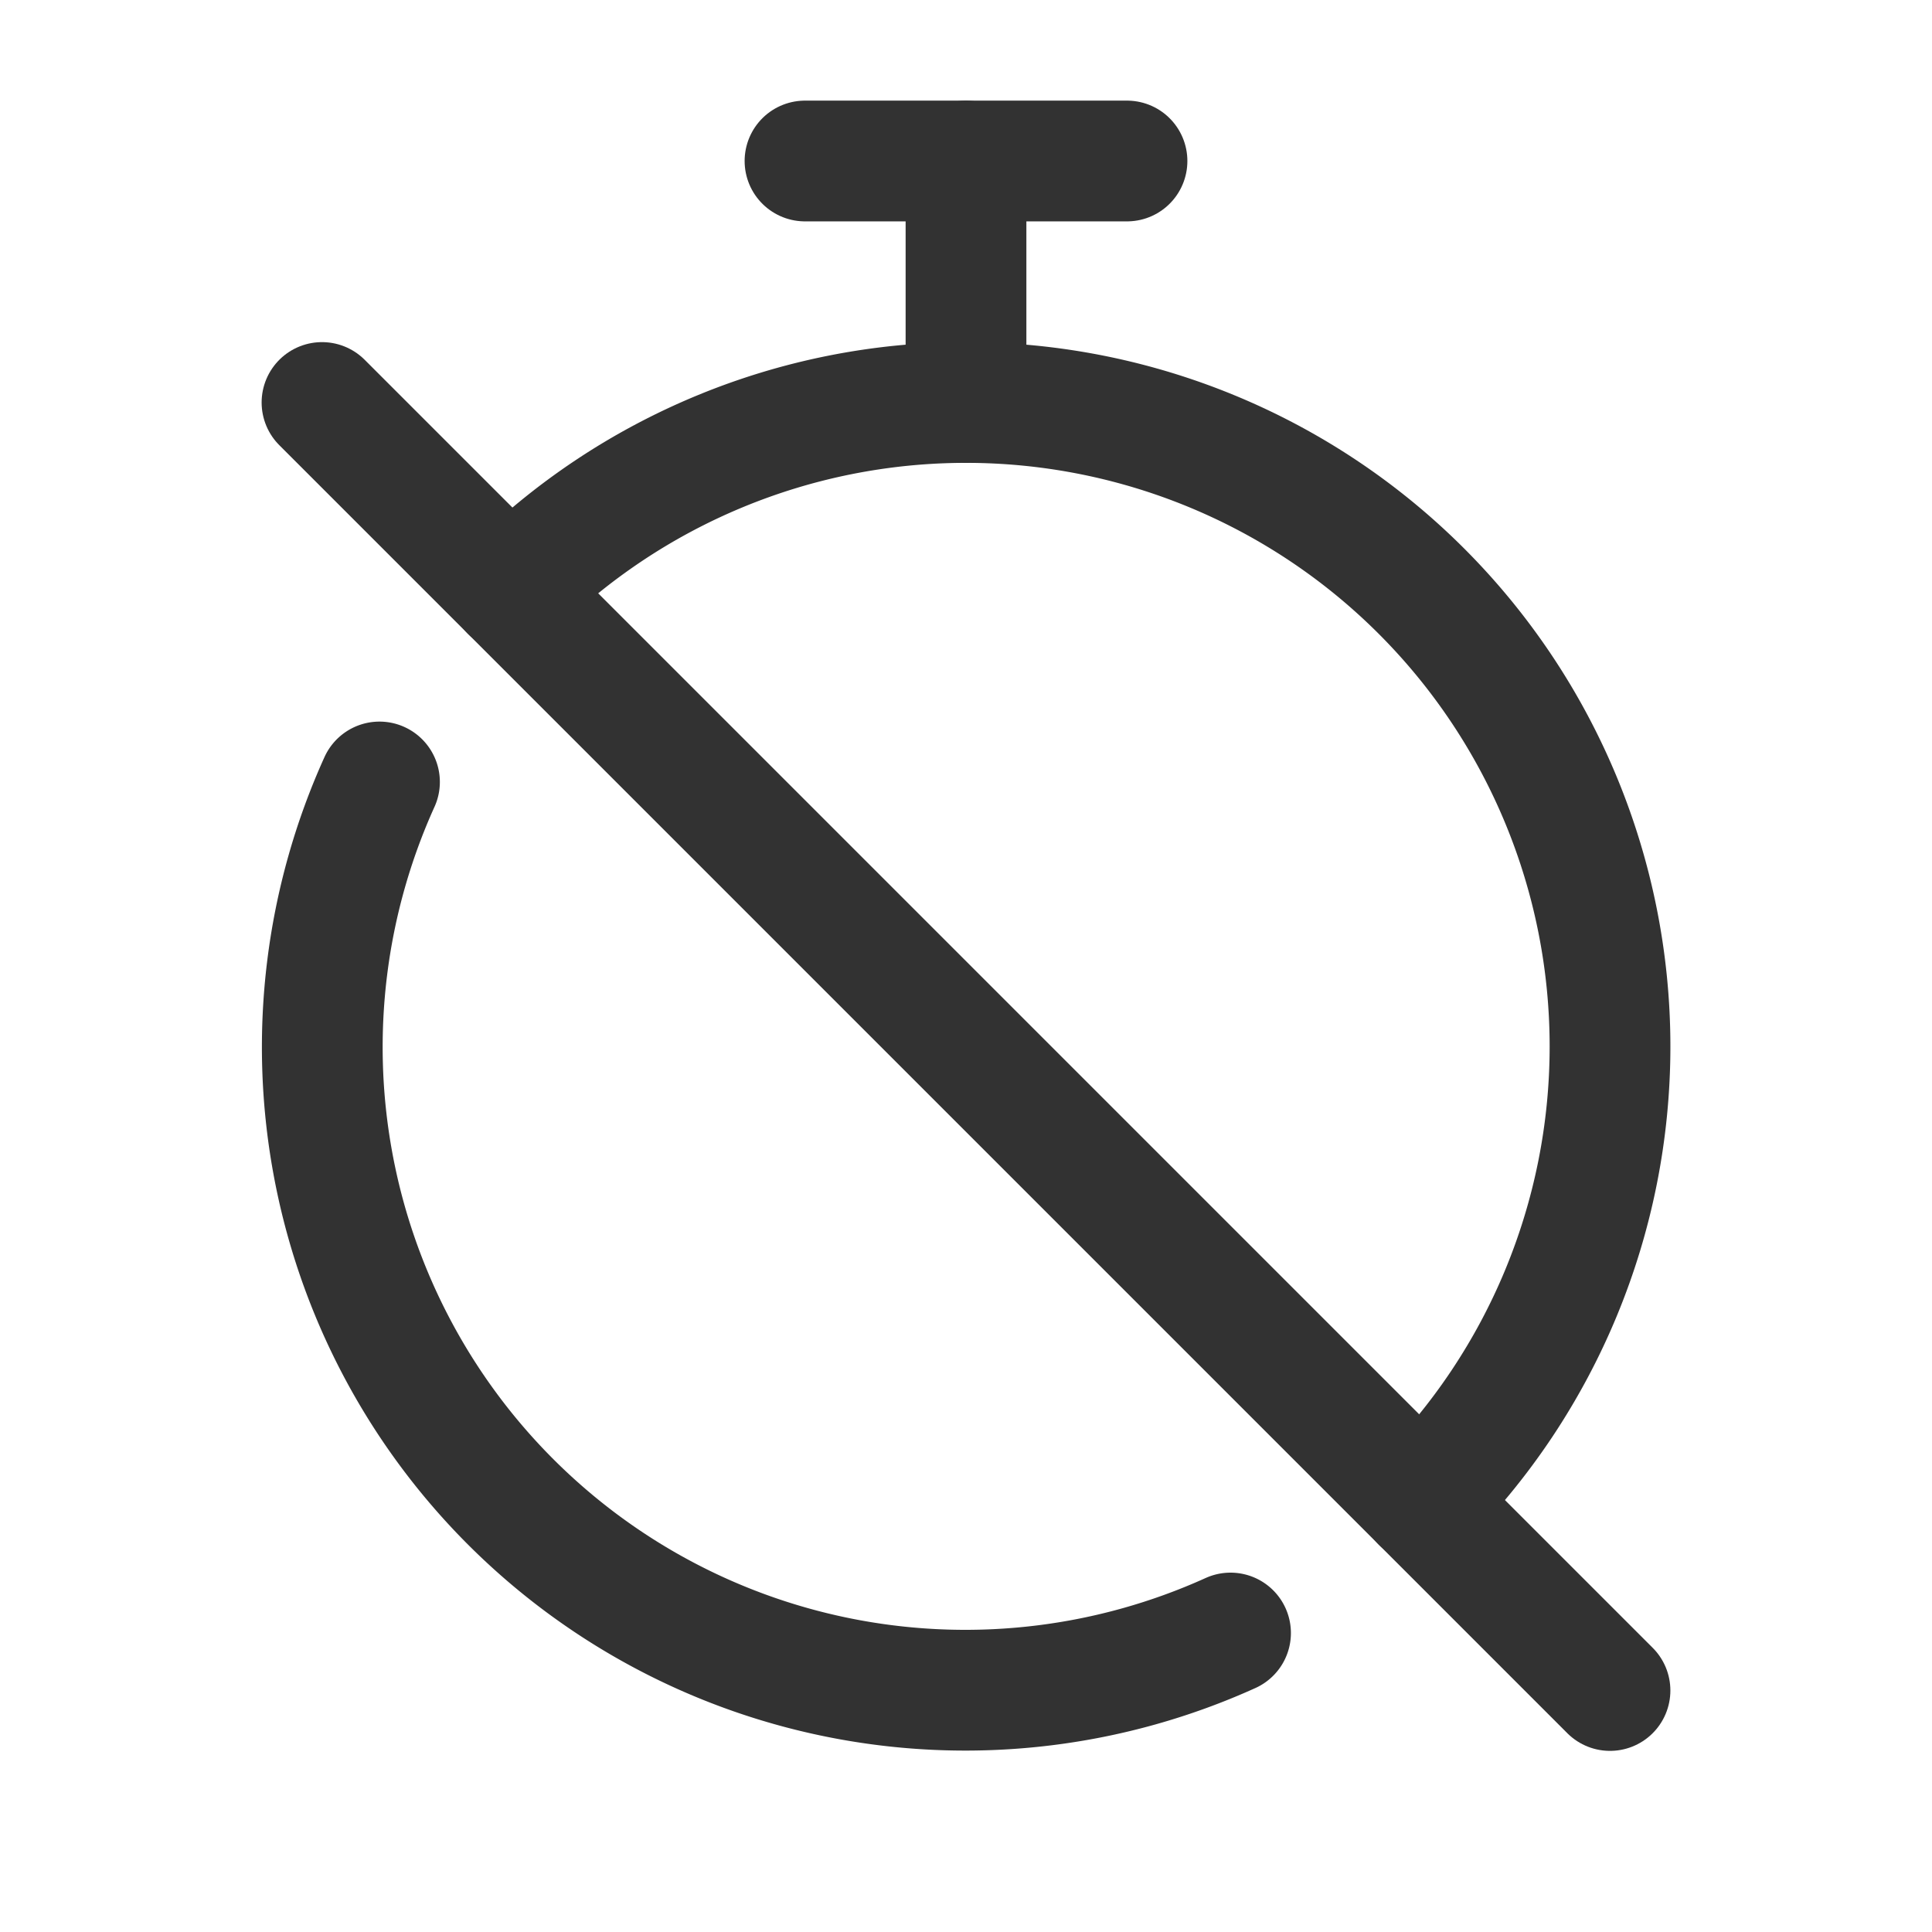 <svg xmlns="http://www.w3.org/2000/svg" viewBox="0 0 24 24"><path d="M0,0H24V24H0Z" fill="none"/><path d="M4,5,20,21" fill="none" stroke="#323232" stroke-linecap="round" stroke-linejoin="round" stroke-width="1.5"/><path d="M17.657,18.657A8,8,0,0,0,6.343,7.343" fill="none" stroke="#323232" stroke-linecap="round" stroke-linejoin="round" stroke-width="1.5"/><path d="M4.714,9.714A7.989,7.989,0,0,0,15.286,20.286" fill="none" stroke="#323232" stroke-linecap="round" stroke-linejoin="round" stroke-width="1.5"/><line x1="10" y1="2" x2="14" y2="2" fill="none" stroke="#323232" stroke-linecap="round" stroke-linejoin="round" stroke-width="1.5"/><line x1="12" y1="5" x2="12" y2="2" fill="none" stroke="#323232" stroke-linecap="round" stroke-linejoin="round" stroke-width="1.5"/></svg>